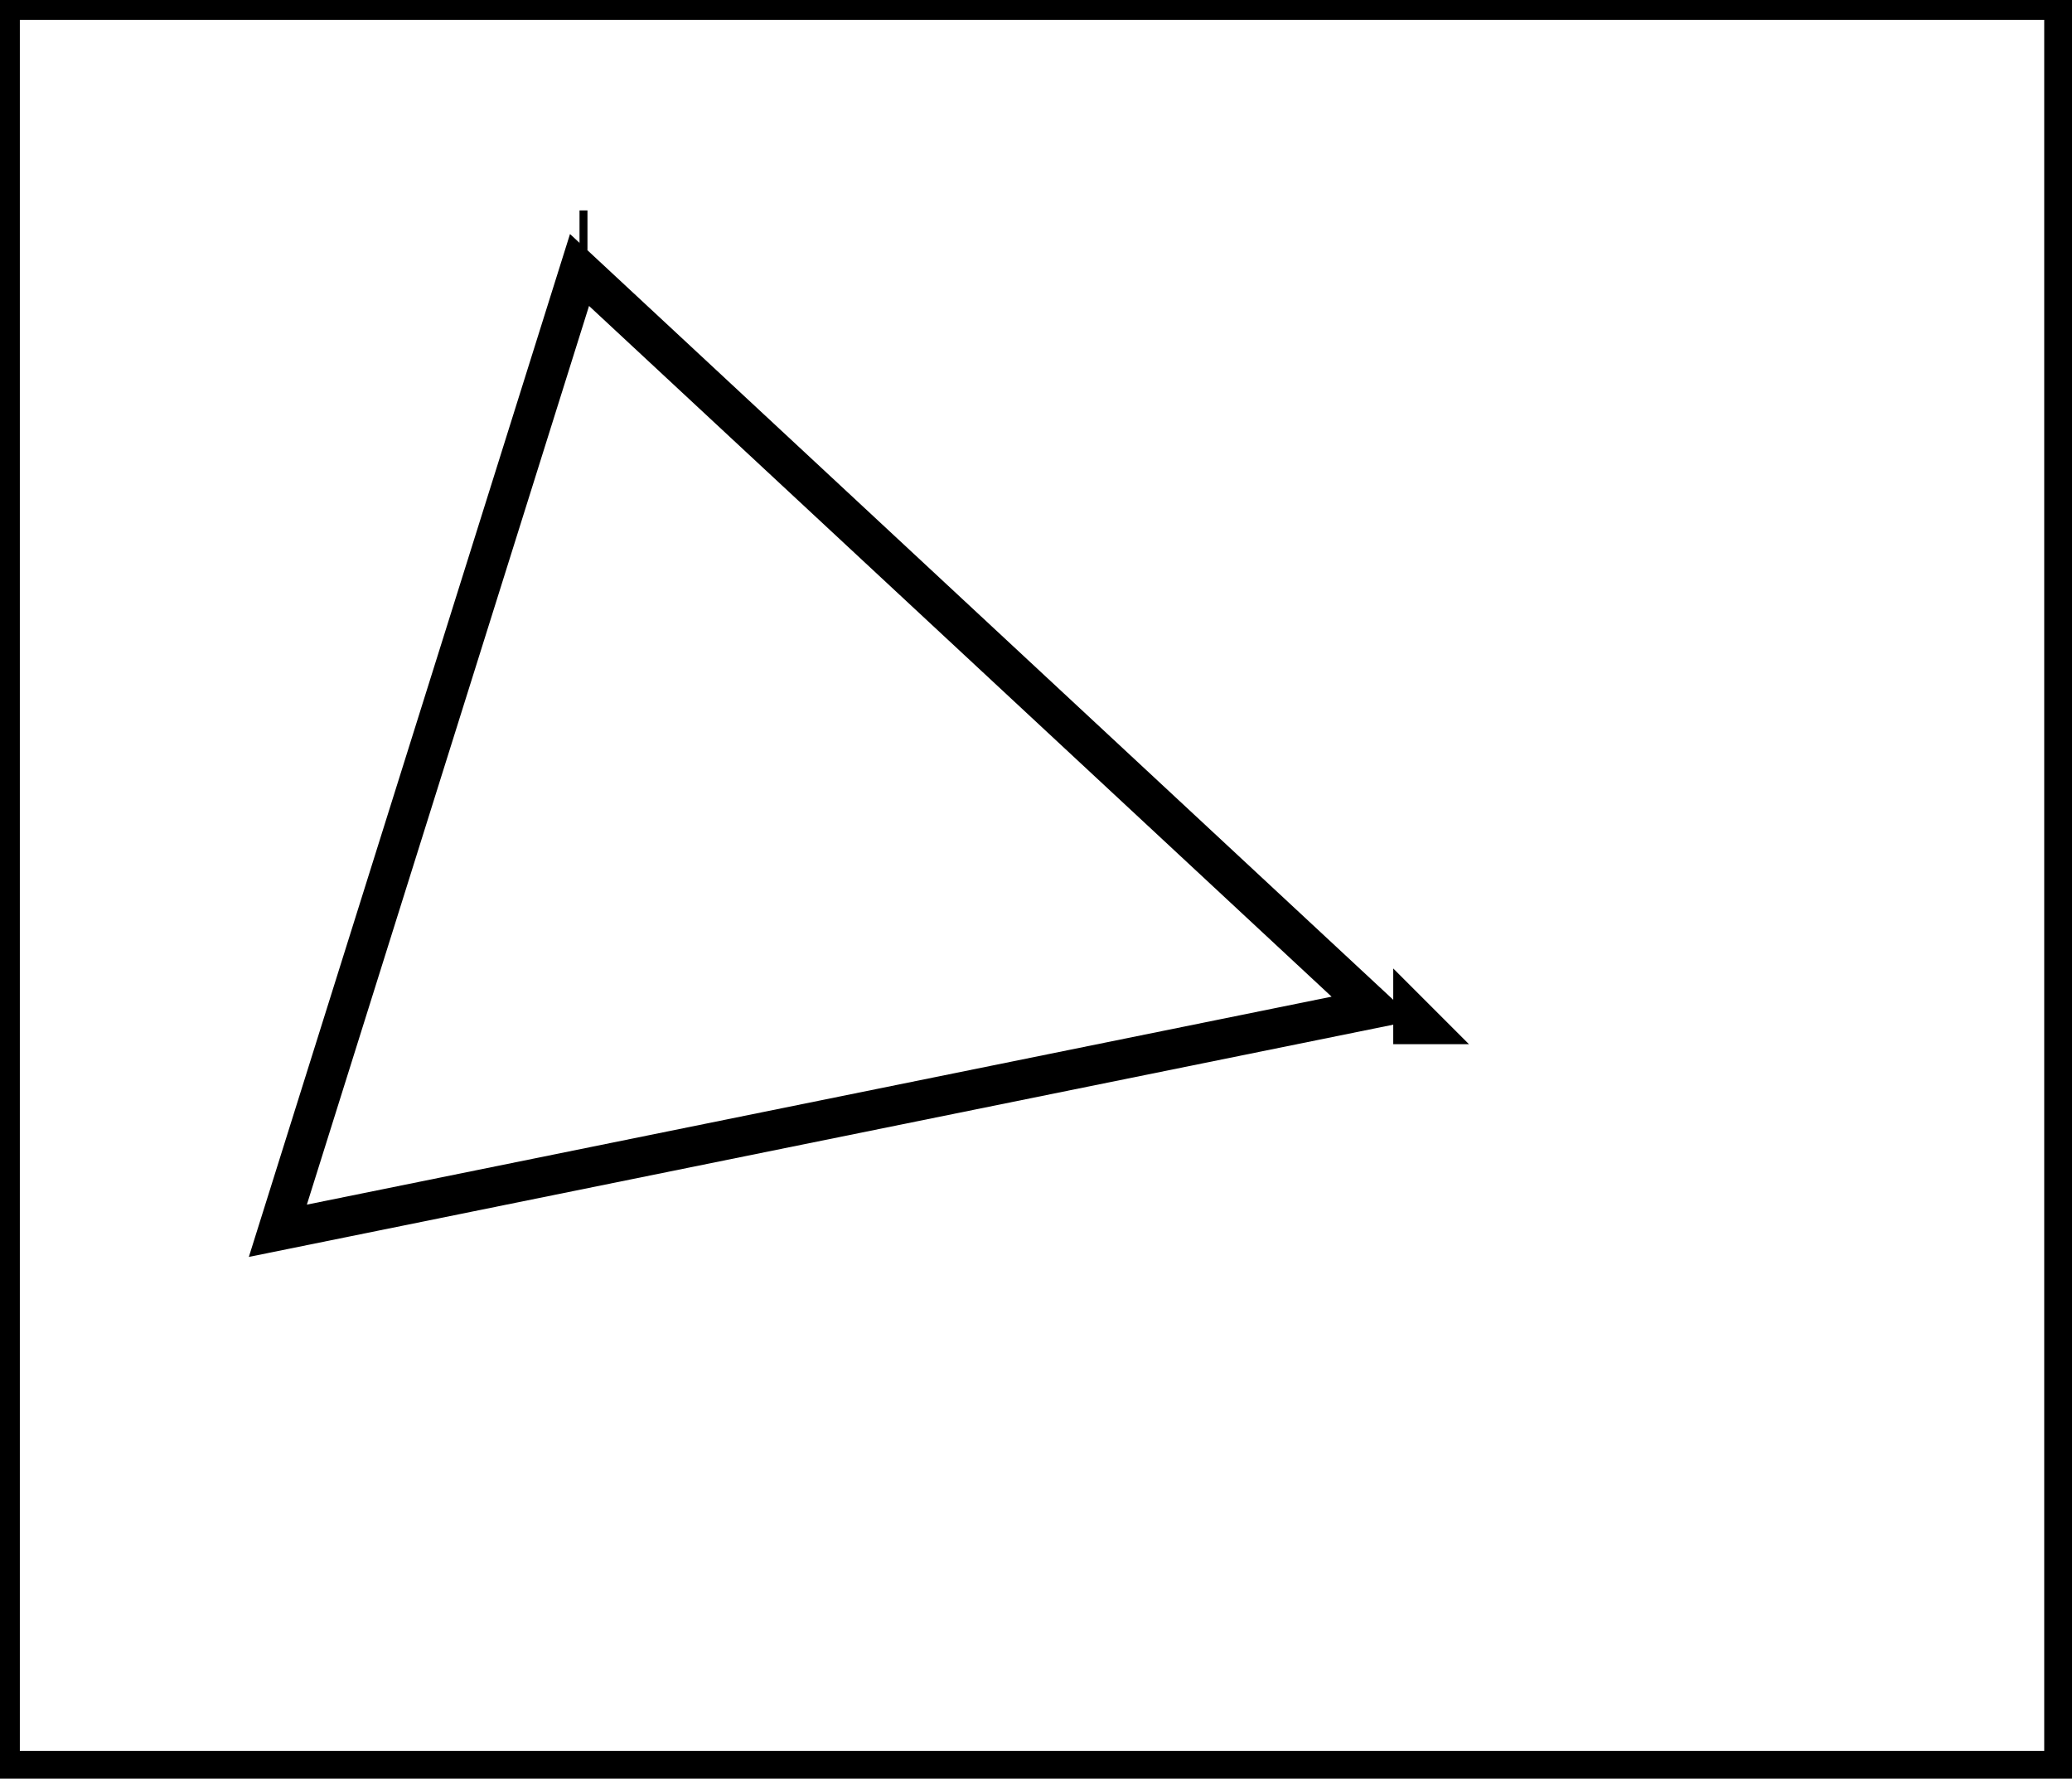 <?xml version="1.0" encoding="utf-8" ?>
<svg baseProfile="full" height="224" version="1.1" width="261" xmlns="http://www.w3.org/2000/svg" xmlns:ev="http://www.w3.org/2001/xml-events" xmlns:xlink="http://www.w3.org/1999/xlink"><defs /><rect fill="white" height="224" width="261" x="0" y="0" /><path d="M 178,128 L 178,129 L 179,129 Z" fill="none" stroke="black" stroke-width="5" /><path d="M 35,155 L 173,127 L 73,34 Z" fill="none" stroke="black" stroke-width="5" /><path d="M 73,29 L 74,29 Z" fill="none" stroke="black" stroke-width="5" /><path d="M 0,0 L 0,223 L 260,223 L 260,0 Z" fill="none" stroke="black" stroke-width="5" /></svg>